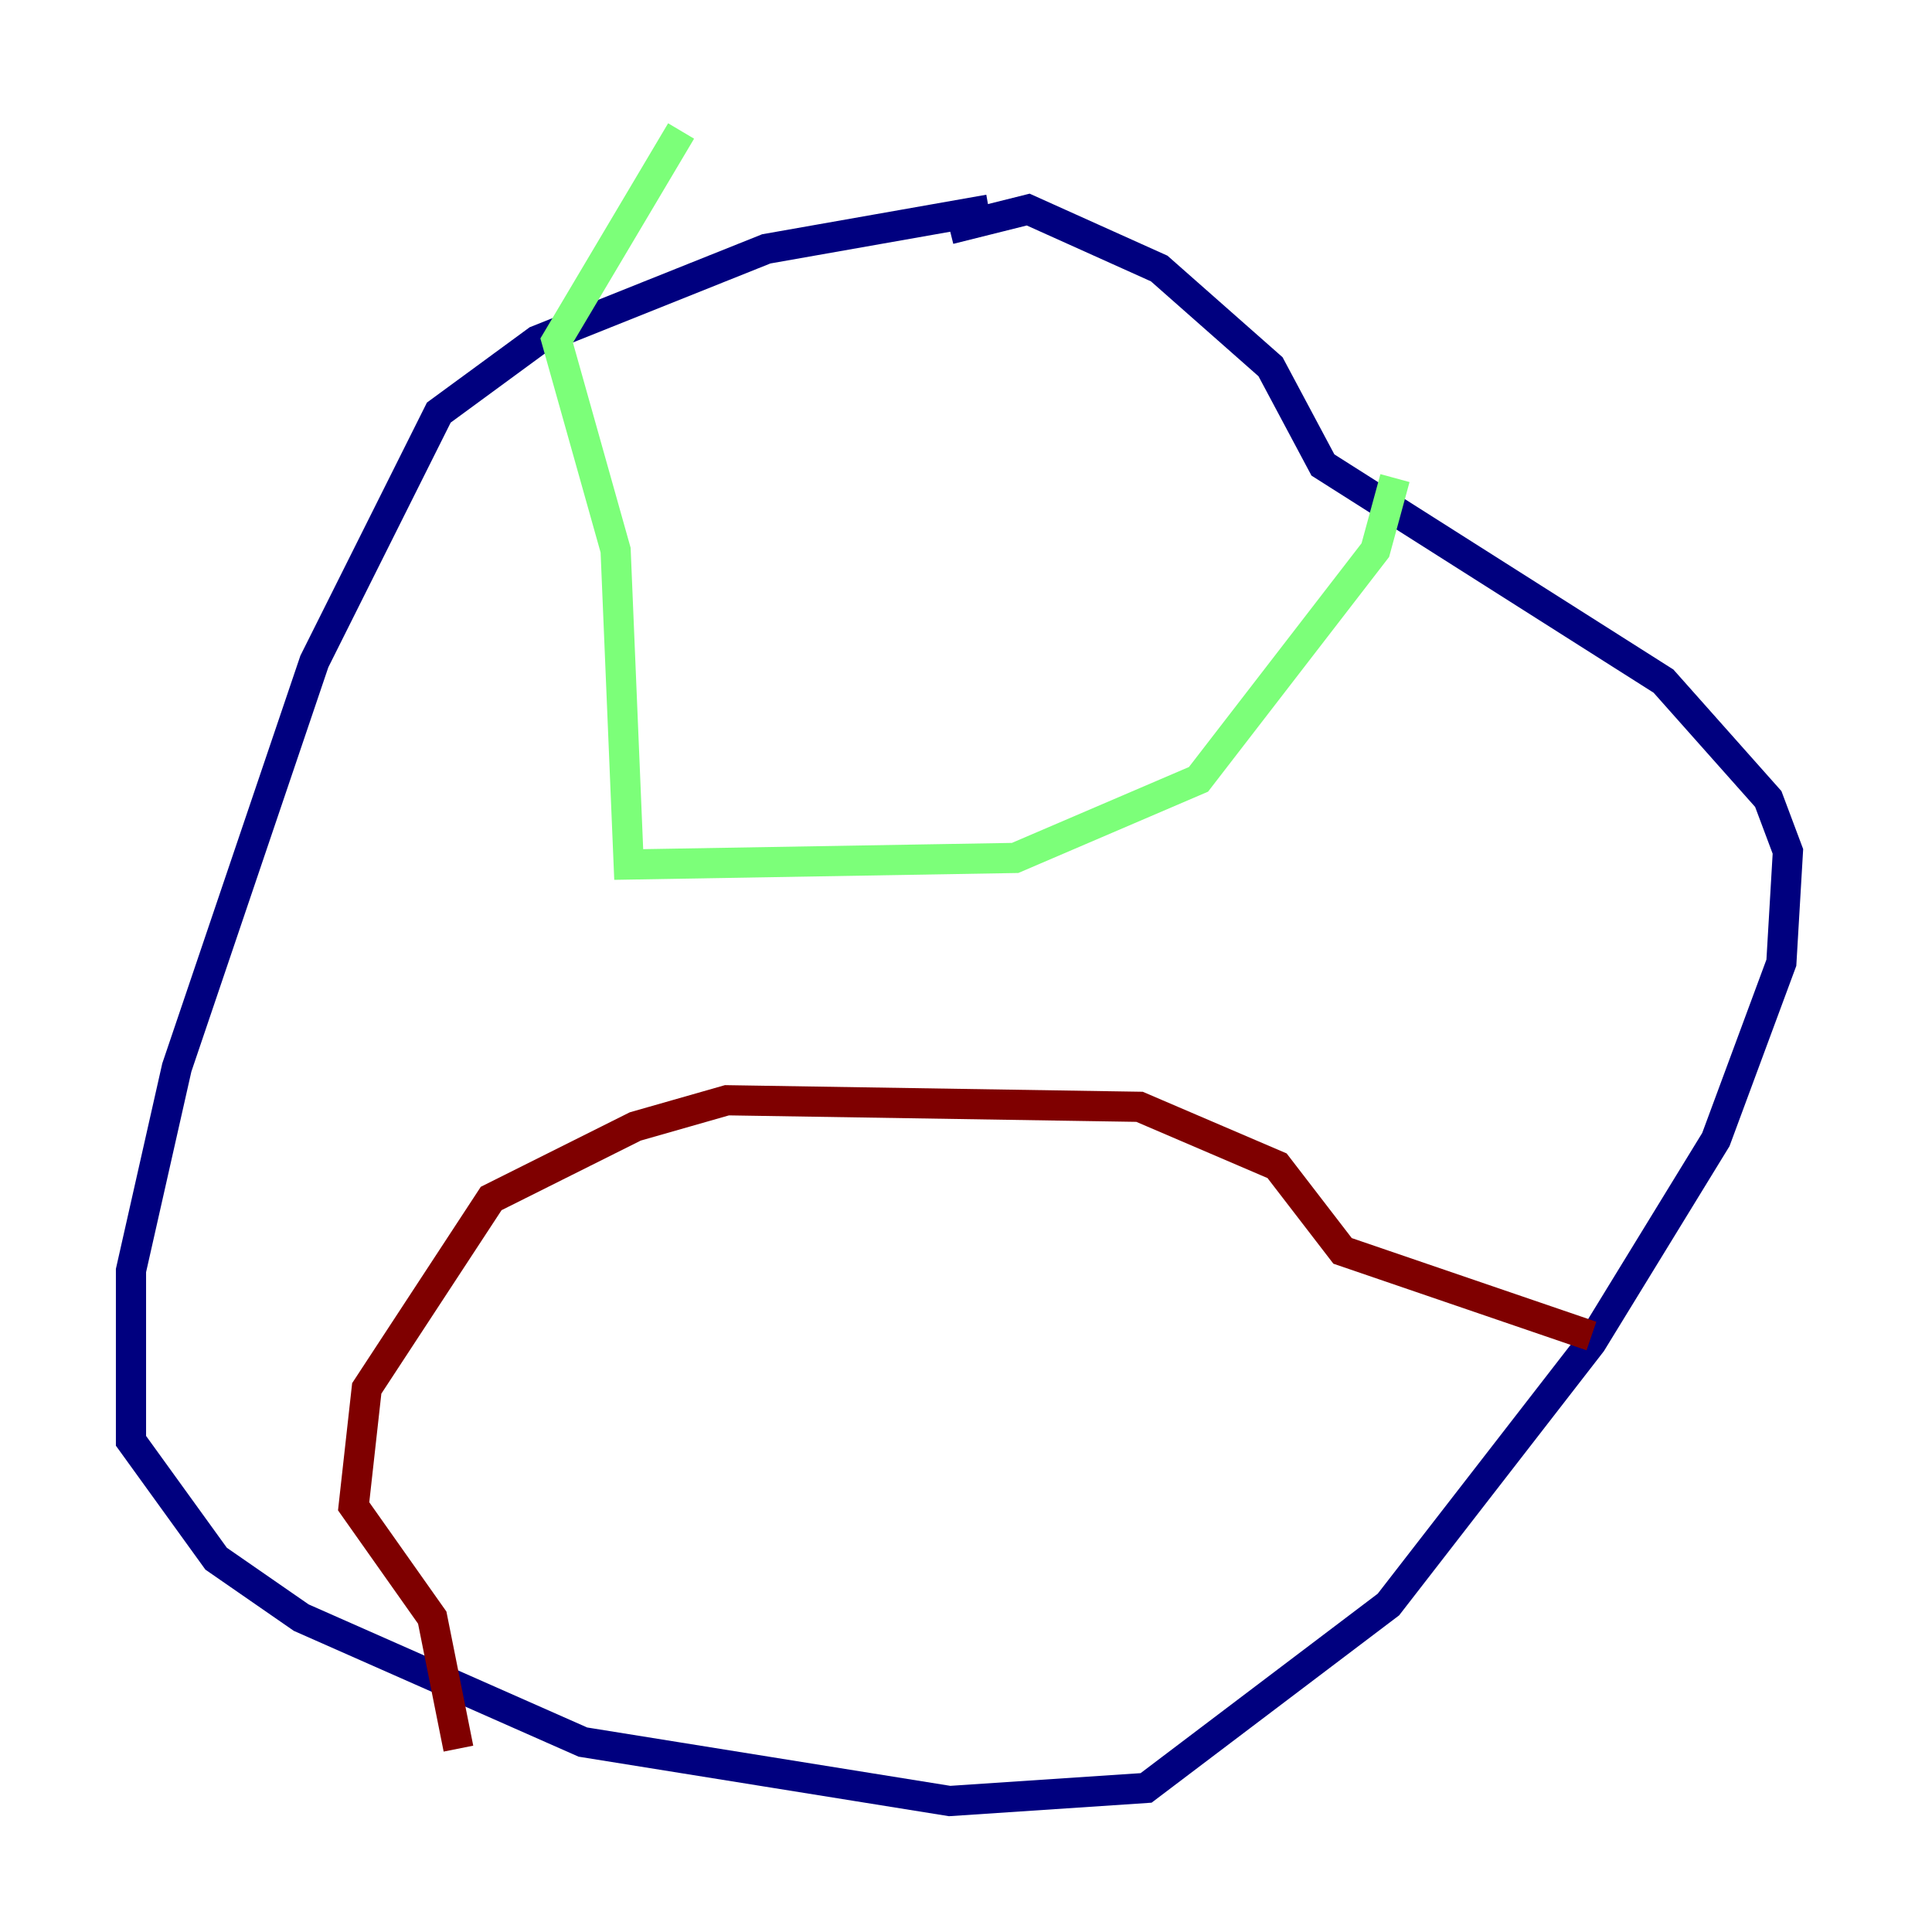 <?xml version="1.0" encoding="utf-8" ?>
<svg baseProfile="tiny" height="128" version="1.2" viewBox="0,0,128,128" width="128" xmlns="http://www.w3.org/2000/svg" xmlns:ev="http://www.w3.org/2001/xml-events" xmlns:xlink="http://www.w3.org/1999/xlink"><defs /><polyline fill="none" points="65.519,13.885 50.766,16.488 35.58,22.563 29.071,27.336 20.827,43.824 11.715,70.725 8.678,84.176 8.678,95.458 14.319,103.268 19.959,107.173 38.617,115.417 62.915,119.322 75.932,118.454 91.986,106.305 105.437,88.949 113.681,75.498 118.02,63.783 118.454,56.407 117.153,52.936 110.21,45.125 87.647,30.807 84.176,24.298 76.8,17.79 68.122,13.885 62.915,15.186" stroke="#00007f" stroke-width="2" /><polyline fill="none" points="92.42,31.675 91.119,36.447 79.403,51.634 67.254,56.841 41.654,57.275 40.786,36.447 36.881,22.563 45.125,8.678" stroke="#7cff79" stroke-width="2" /><polyline fill="none" points="105.437,88.515 88.949,82.875 84.61,77.234 75.498,73.329 48.163,72.895 42.088,74.63 32.542,79.403 24.298,91.986 23.43,99.797 28.637,107.173 30.373,115.851" stroke="#7f0000" stroke-width="2" /></svg>